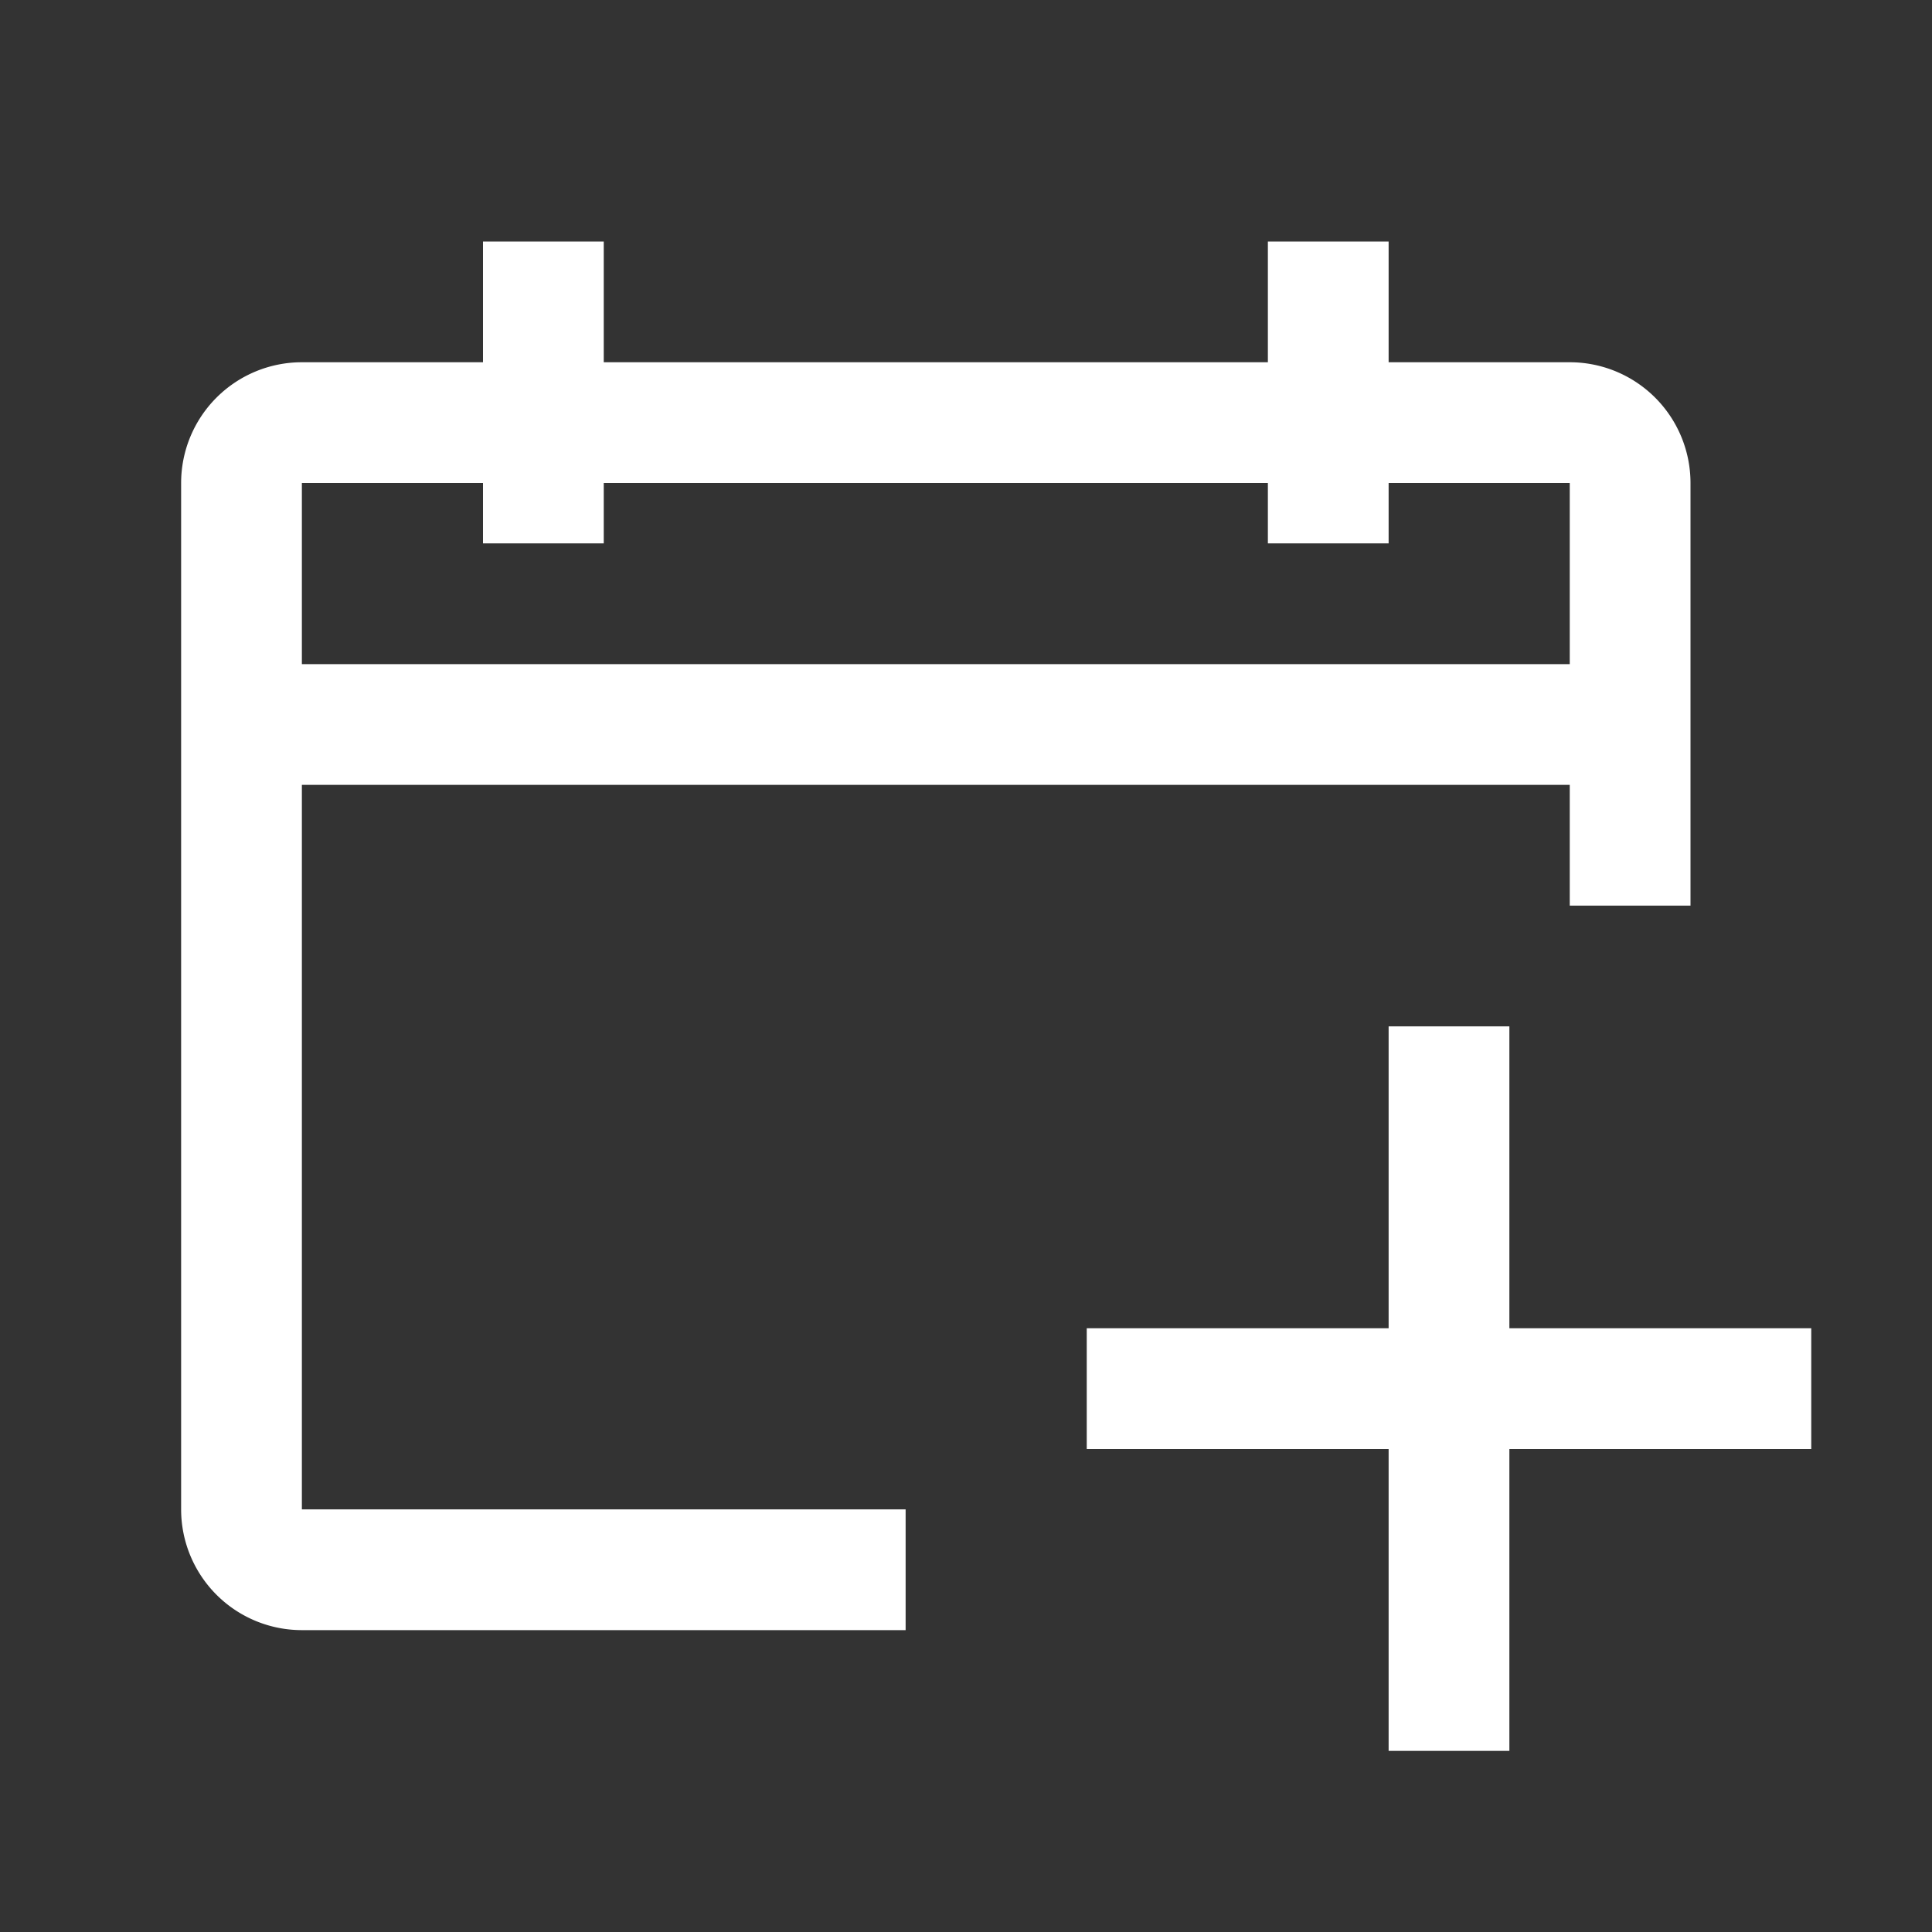 <svg xmlns="http://www.w3.org/2000/svg" viewBox="0 0 32 32"><rect x="0" y="0" width="32" height="32" fill="#333333" stroke="none"/><defs><style>.cls-1{fill:#fff;}</style></defs><g id="icons_copy" data-name="icons copy"><polygon class="cls-1" points="25 17 23 17 23 22 18 22 18 24 23 24 23 29 25 29 25 24 30 24 30 22 25 22 25 17"/><path class="cls-1" d="M5,13H26v2h2V8a2,2,0,0,0-2-2H23V4H21V6H10V4H8V6H5A2,2,0,0,0,3,8V25a2,2,0,0,0,2,2H15V25H5ZM8,8V9h2V8H21V9h2V8h3v3H5V8Z"/></g></svg>
